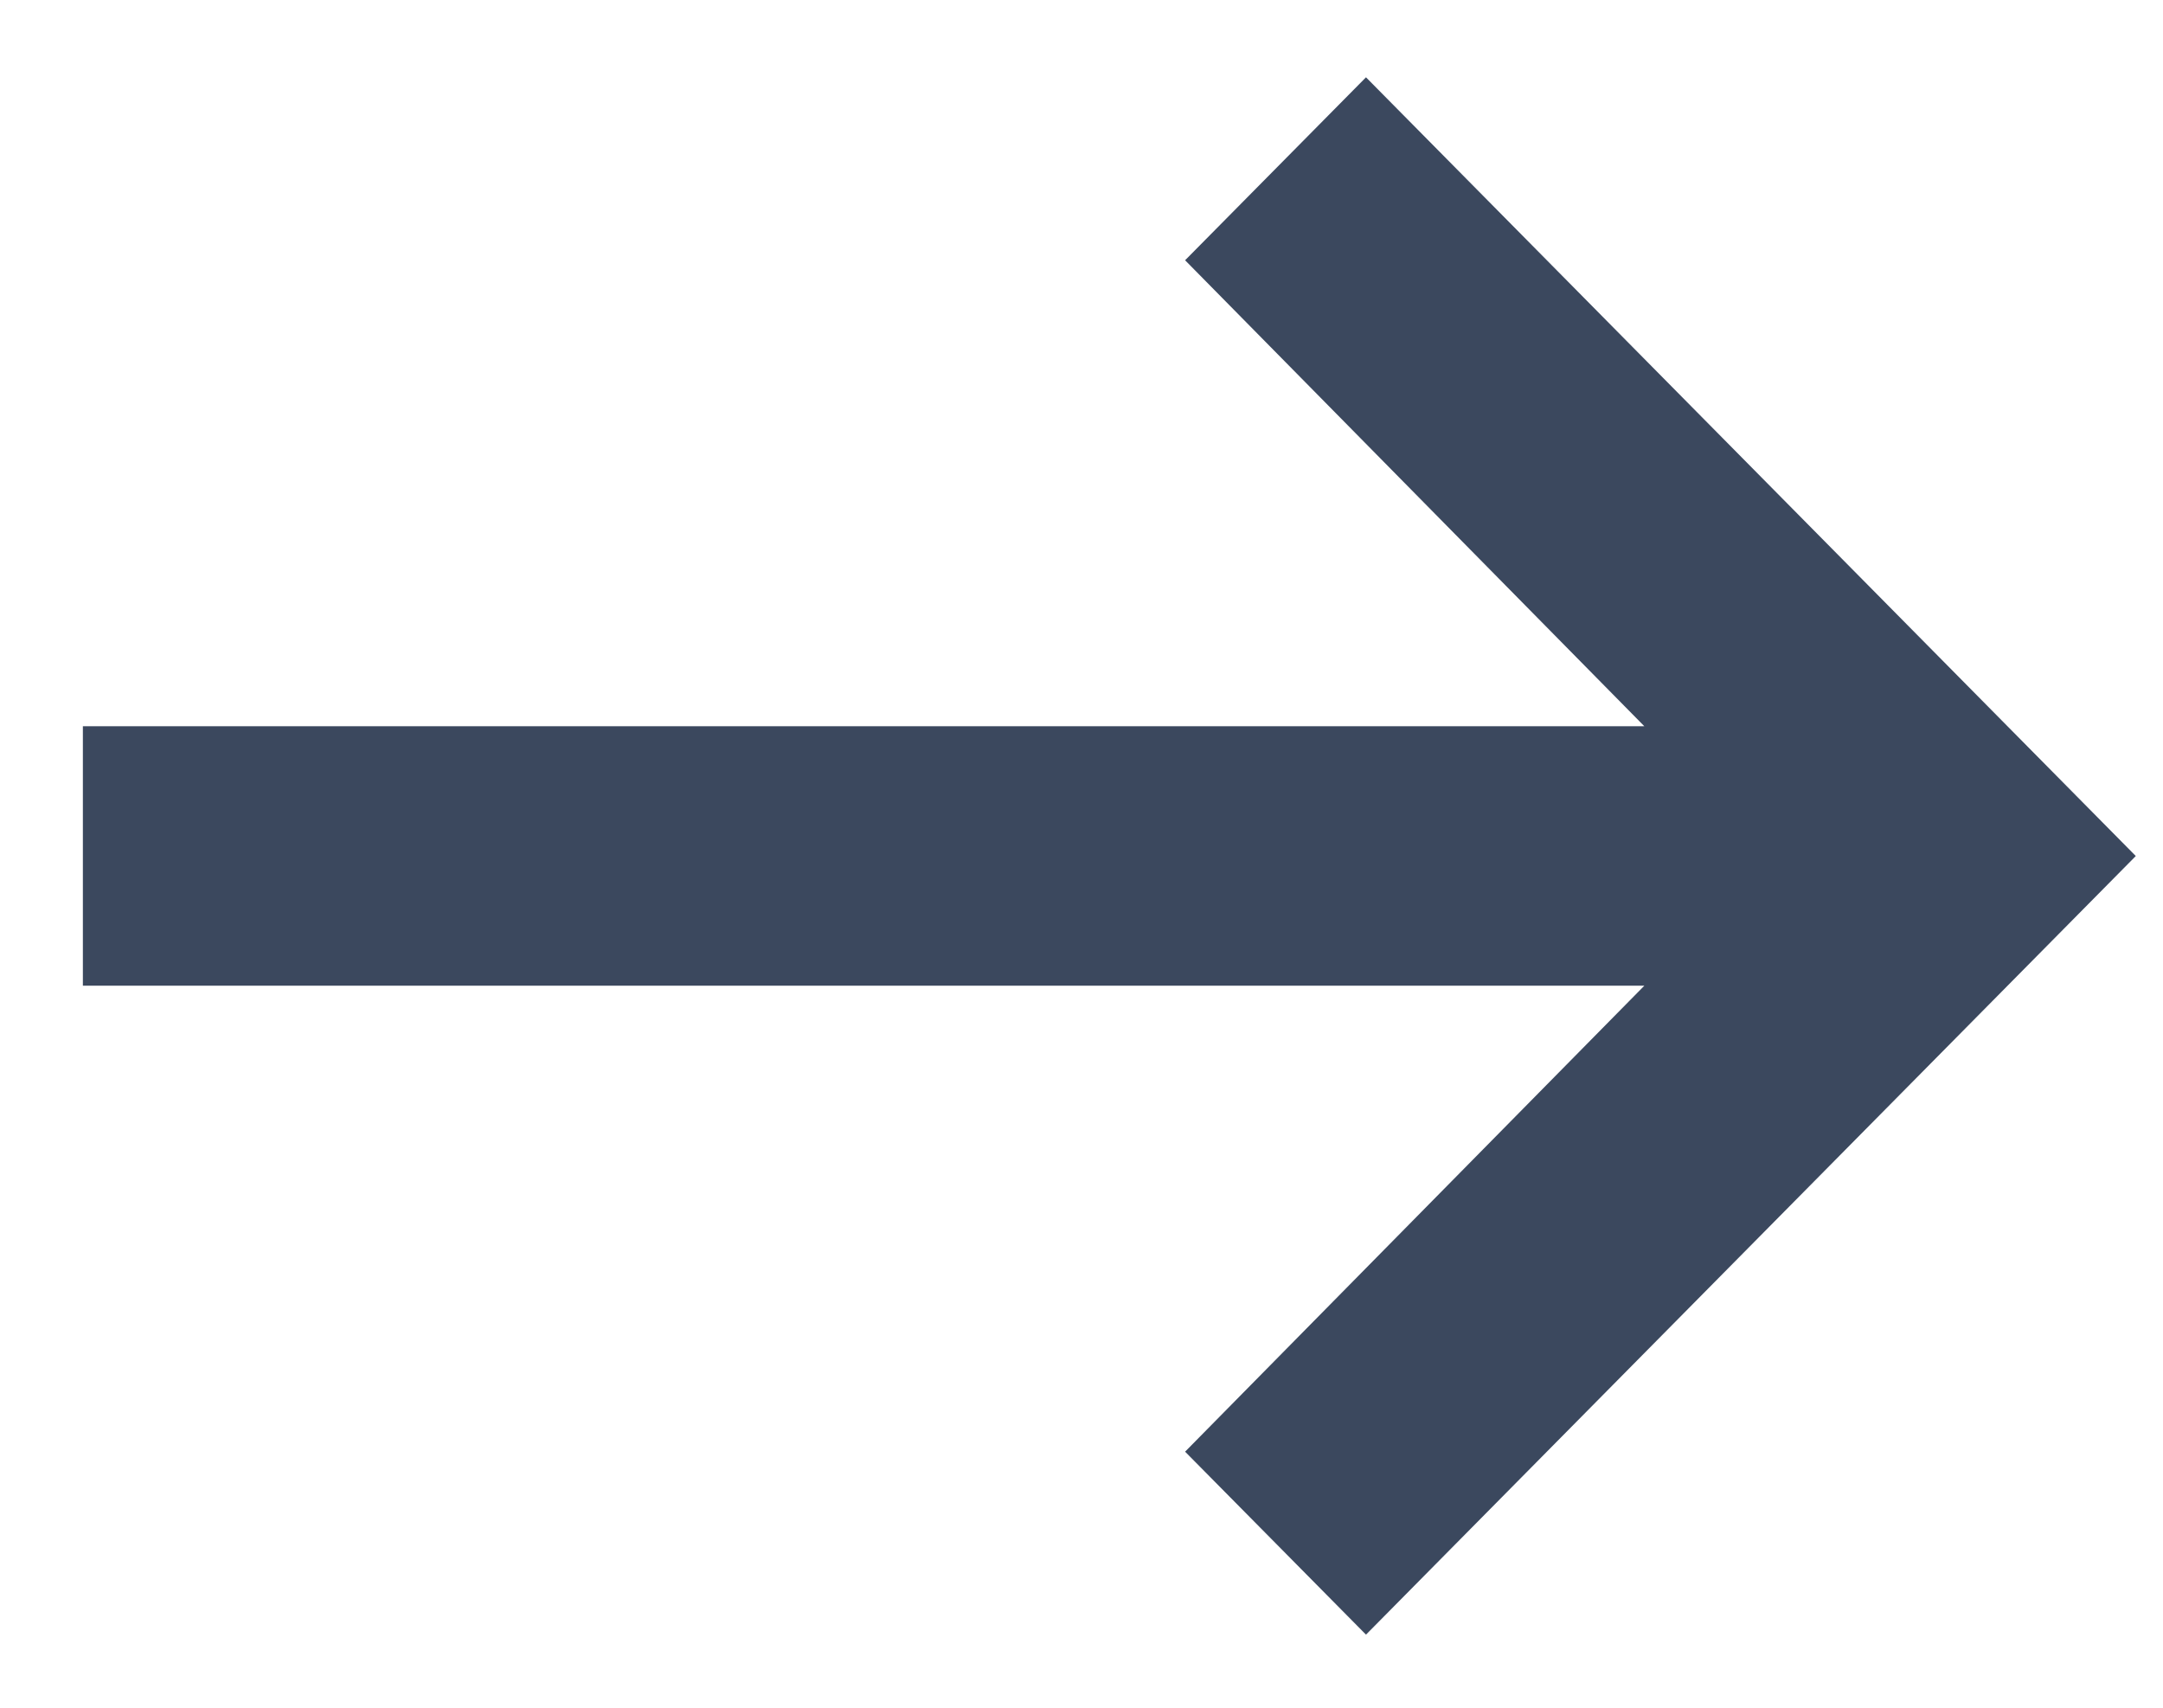 <svg width="19" height="15" viewBox="0 0 19 15" fill="none" xmlns="http://www.w3.org/2000/svg">
<path d="M14.444 8.658L10.41 12.751L11.999 14.358L18.761 7.519L11.999 0.679L10.41 2.286L14.444 6.379H0.728V8.658H14.444Z" fill="#3B485E"/>
</svg>
